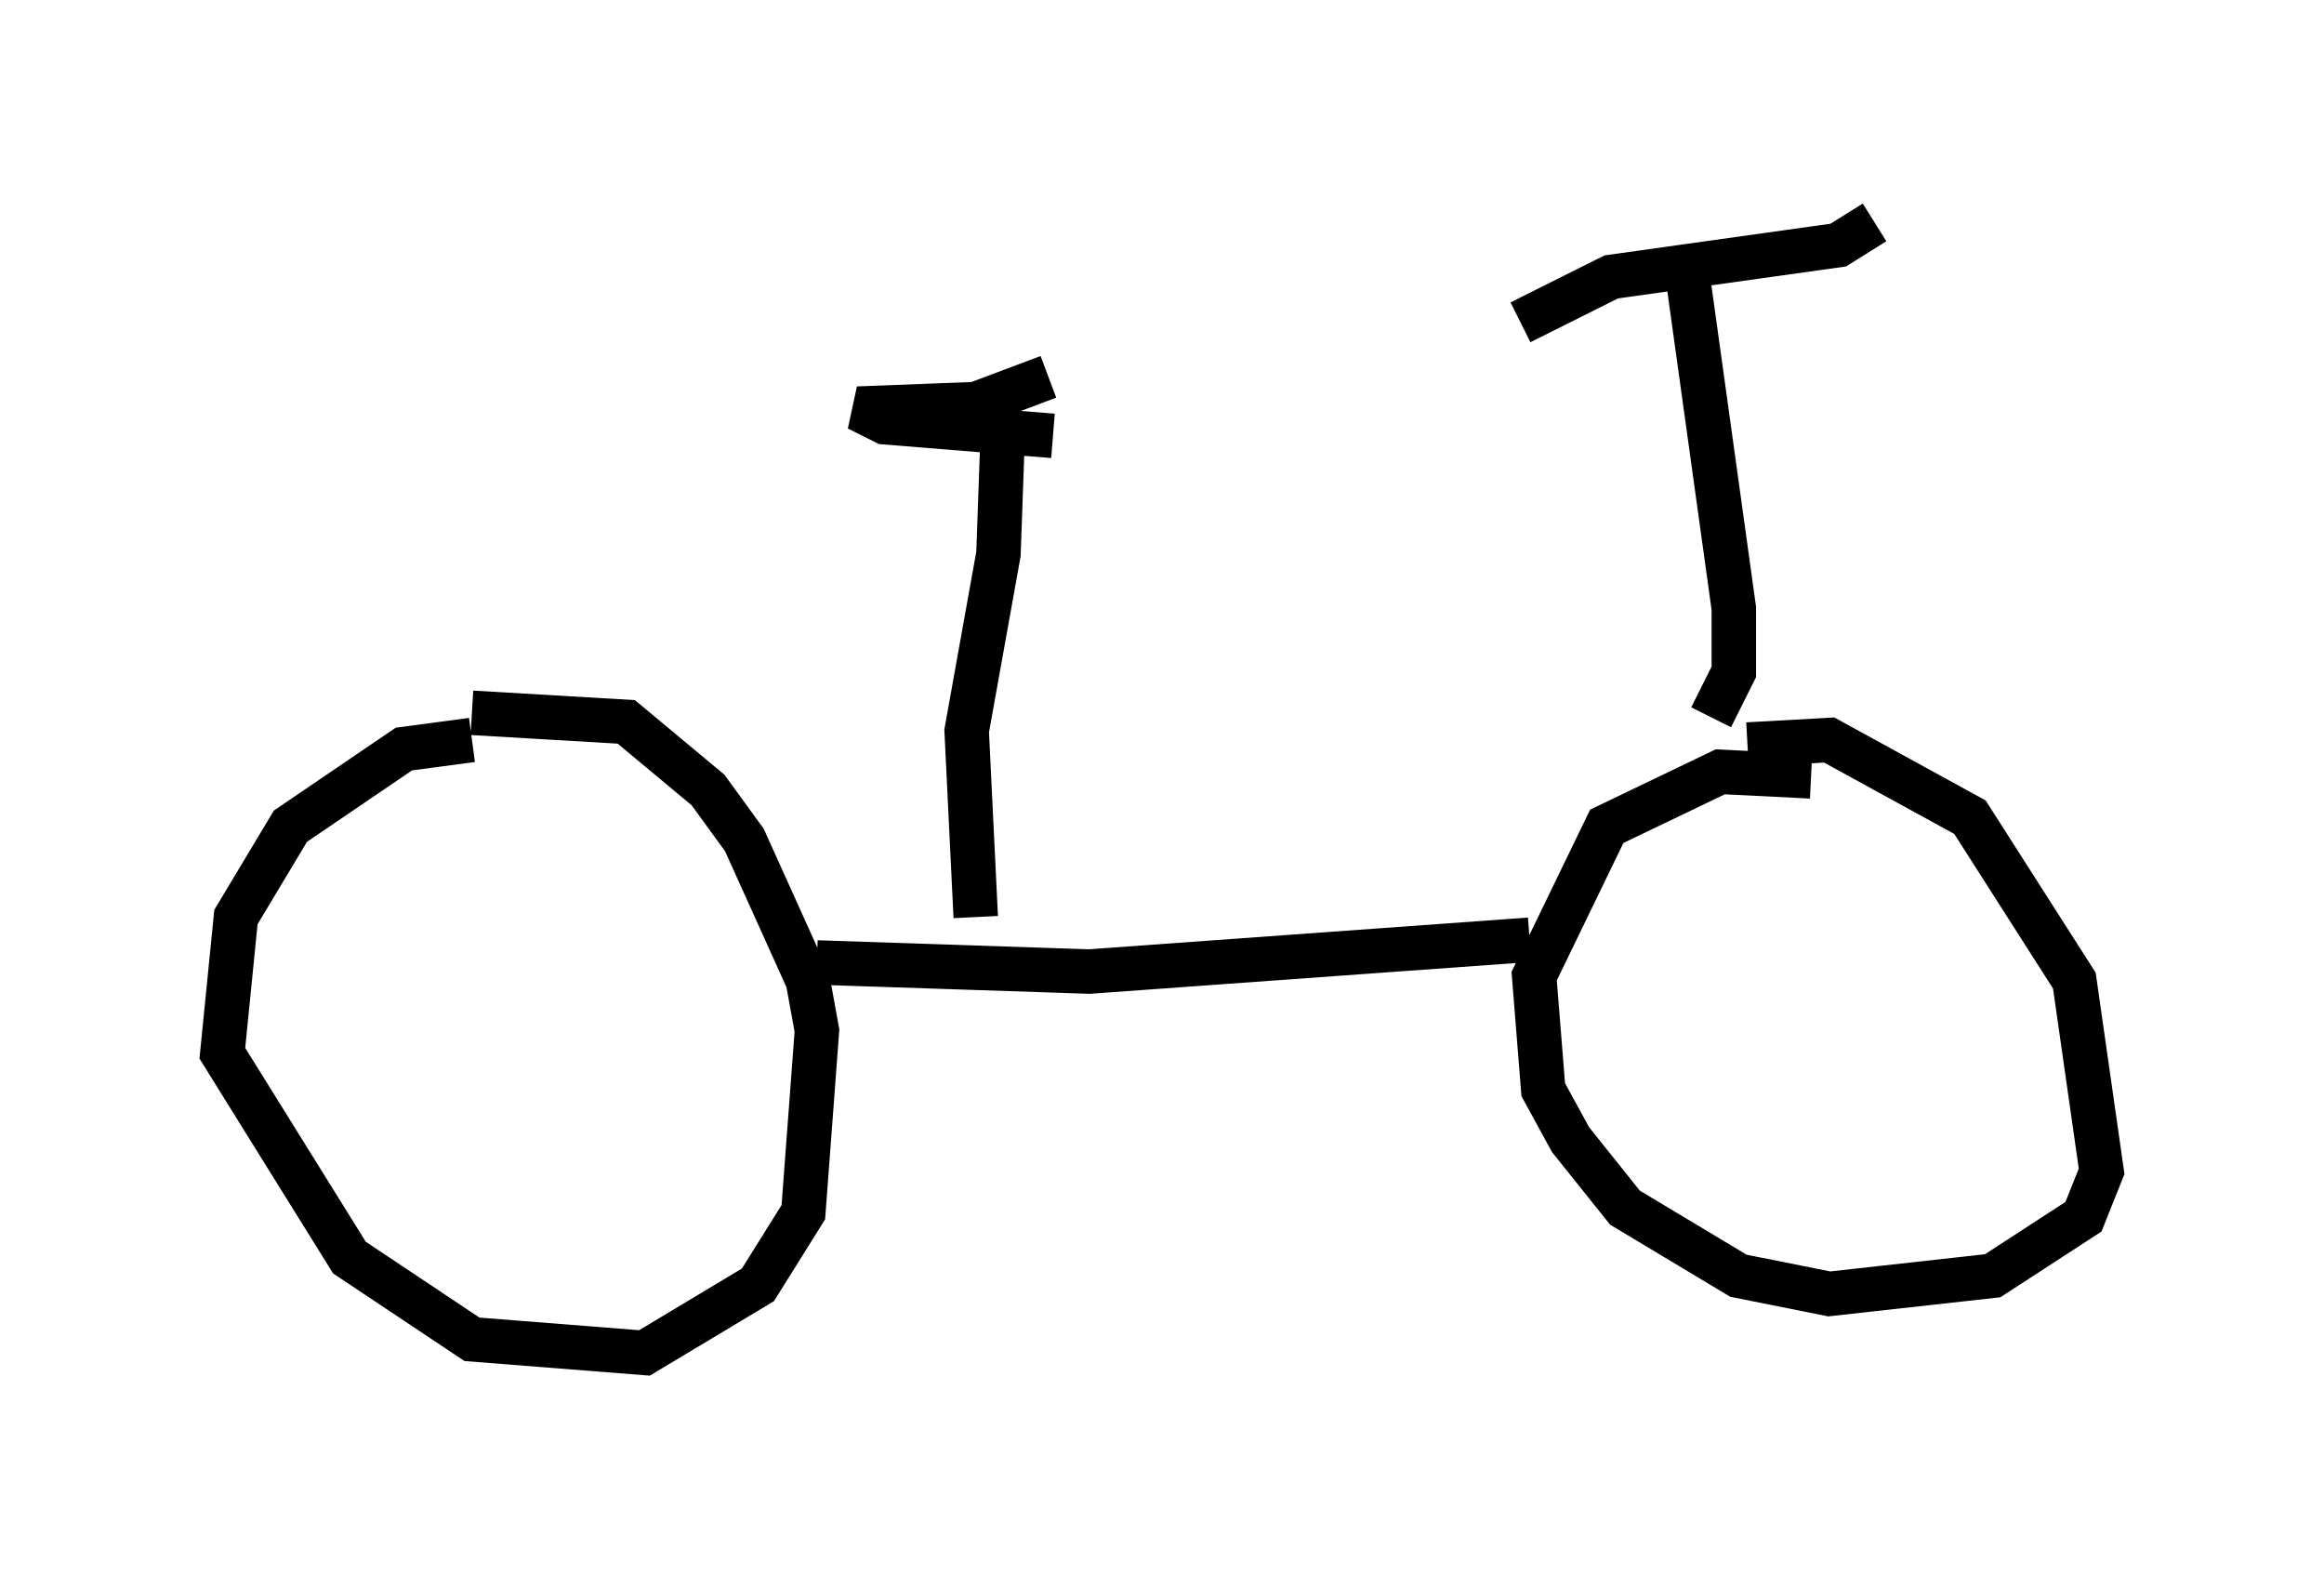 <?xml version="1.0" encoding="utf-8" ?>
<svg baseProfile="full" height="35.419" version="1.1" width="52.263" xmlns="http://www.w3.org/2000/svg" xmlns:ev="http://www.w3.org/2001/xml-events" xmlns:xlink="http://www.w3.org/1999/xlink"><defs /><rect fill="white" height="35.419" width="52.263" x="0" y="0" /><path d="M11.635, 16.944 m-1.021, -0.306 l-1.531, 0.204 -2.552, 1.735 l-1.225, 2.042 -0.306, 3.063 l2.858, 4.594 2.756, 1.838 l3.879, 0.306 2.552, -1.531 l1.021, -1.633 0.306, -4.083 l-0.204, -1.123 -1.429, -3.165 l-0.817, -1.123 -1.838, -1.531 l-3.471, -0.204 m30.115, 1.429 l-2.042, -0.102 -2.552, 1.225 l-1.633, 3.369 0.204, 2.552 l0.613, 1.123 1.225, 1.531 l2.552, 1.531 2.042, 0.408 l3.675, -0.408 2.042, -1.327 l0.408, -1.021 -0.613, -4.288 l-2.348, -3.675 -3.165, -1.735 l-1.838, 0.102 m-20.927, 4.9 l6.125, 0.204 9.902, -0.715 m4.083, -5.002 l0.51, -1.021 0.0, -1.429 l-1.021, -7.35 m-3.777, 0.919 l2.042, -1.021 5.104, -0.715 l0.817, -0.51 m-20.213, 15.619 l-0.204, -4.185 0.715, -3.981 l0.102, -2.858 m1.021, -1.123 l-1.633, 0.613 -2.654, 0.102 l0.613, 0.306 3.777, 0.306 " fill="none" stroke="black" stroke-width="1" /></svg>